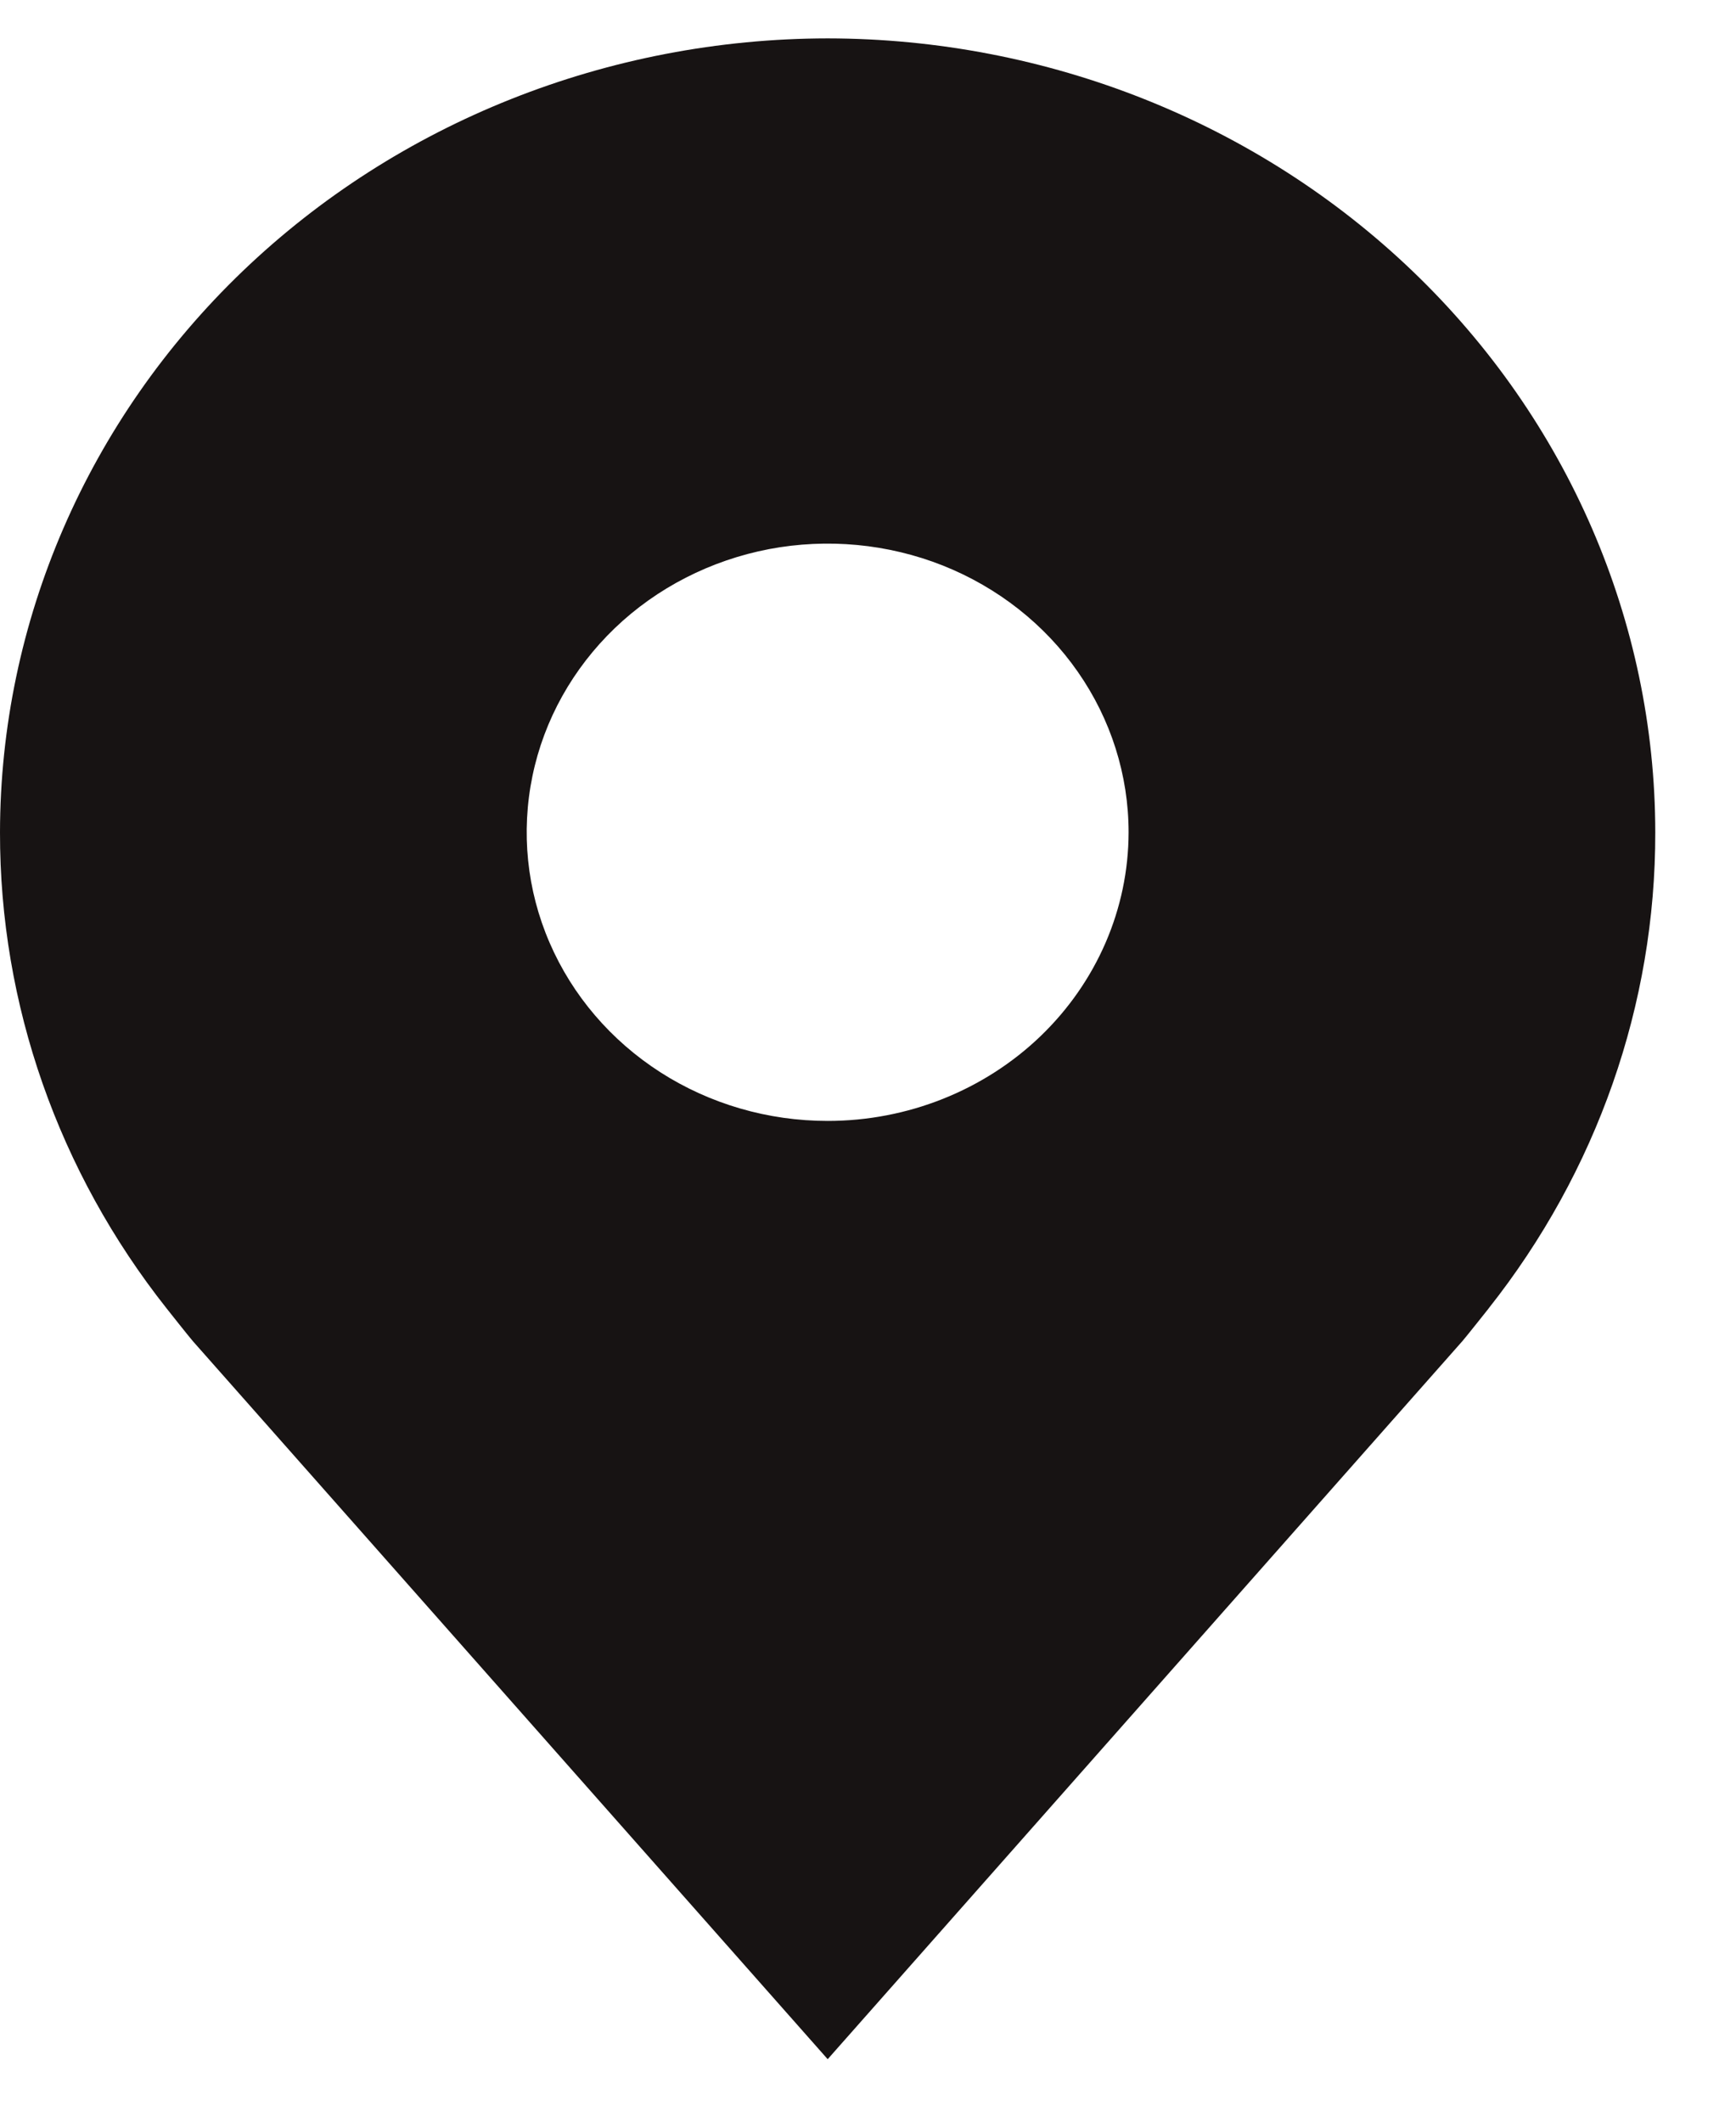 <svg width="18" height="22" viewBox="0 0 18 22" fill="none" xmlns="http://www.w3.org/2000/svg">
<path d="M8.582 0.398C6.306 0.401 4.125 1.269 2.516 2.812C0.908 4.355 0.003 6.447 9.13001e-06 8.63C-0.003 10.414 0.605 12.149 1.729 13.569C1.729 13.569 1.963 13.865 2.001 13.908L8.582 21.352L15.165 13.904C15.2 13.864 15.434 13.569 15.434 13.569L15.435 13.567C16.559 12.147 17.166 10.413 17.163 8.63C17.161 6.447 16.256 4.355 14.647 2.812C13.038 1.269 10.857 0.401 8.582 0.398ZM8.582 11.623C7.964 11.623 7.361 11.448 6.848 11.119C6.335 10.79 5.935 10.322 5.699 9.776C5.462 9.229 5.401 8.627 5.521 8.046C5.641 7.465 5.939 6.932 6.375 6.513C6.811 6.095 7.368 5.81 7.973 5.694C8.578 5.579 9.206 5.638 9.776 5.864C10.346 6.091 10.834 6.475 11.176 6.967C11.519 7.459 11.702 8.038 11.702 8.63C11.701 9.424 11.372 10.184 10.787 10.746C10.202 11.307 9.409 11.623 8.582 11.623Z" fill="#171313"/>
</svg>
